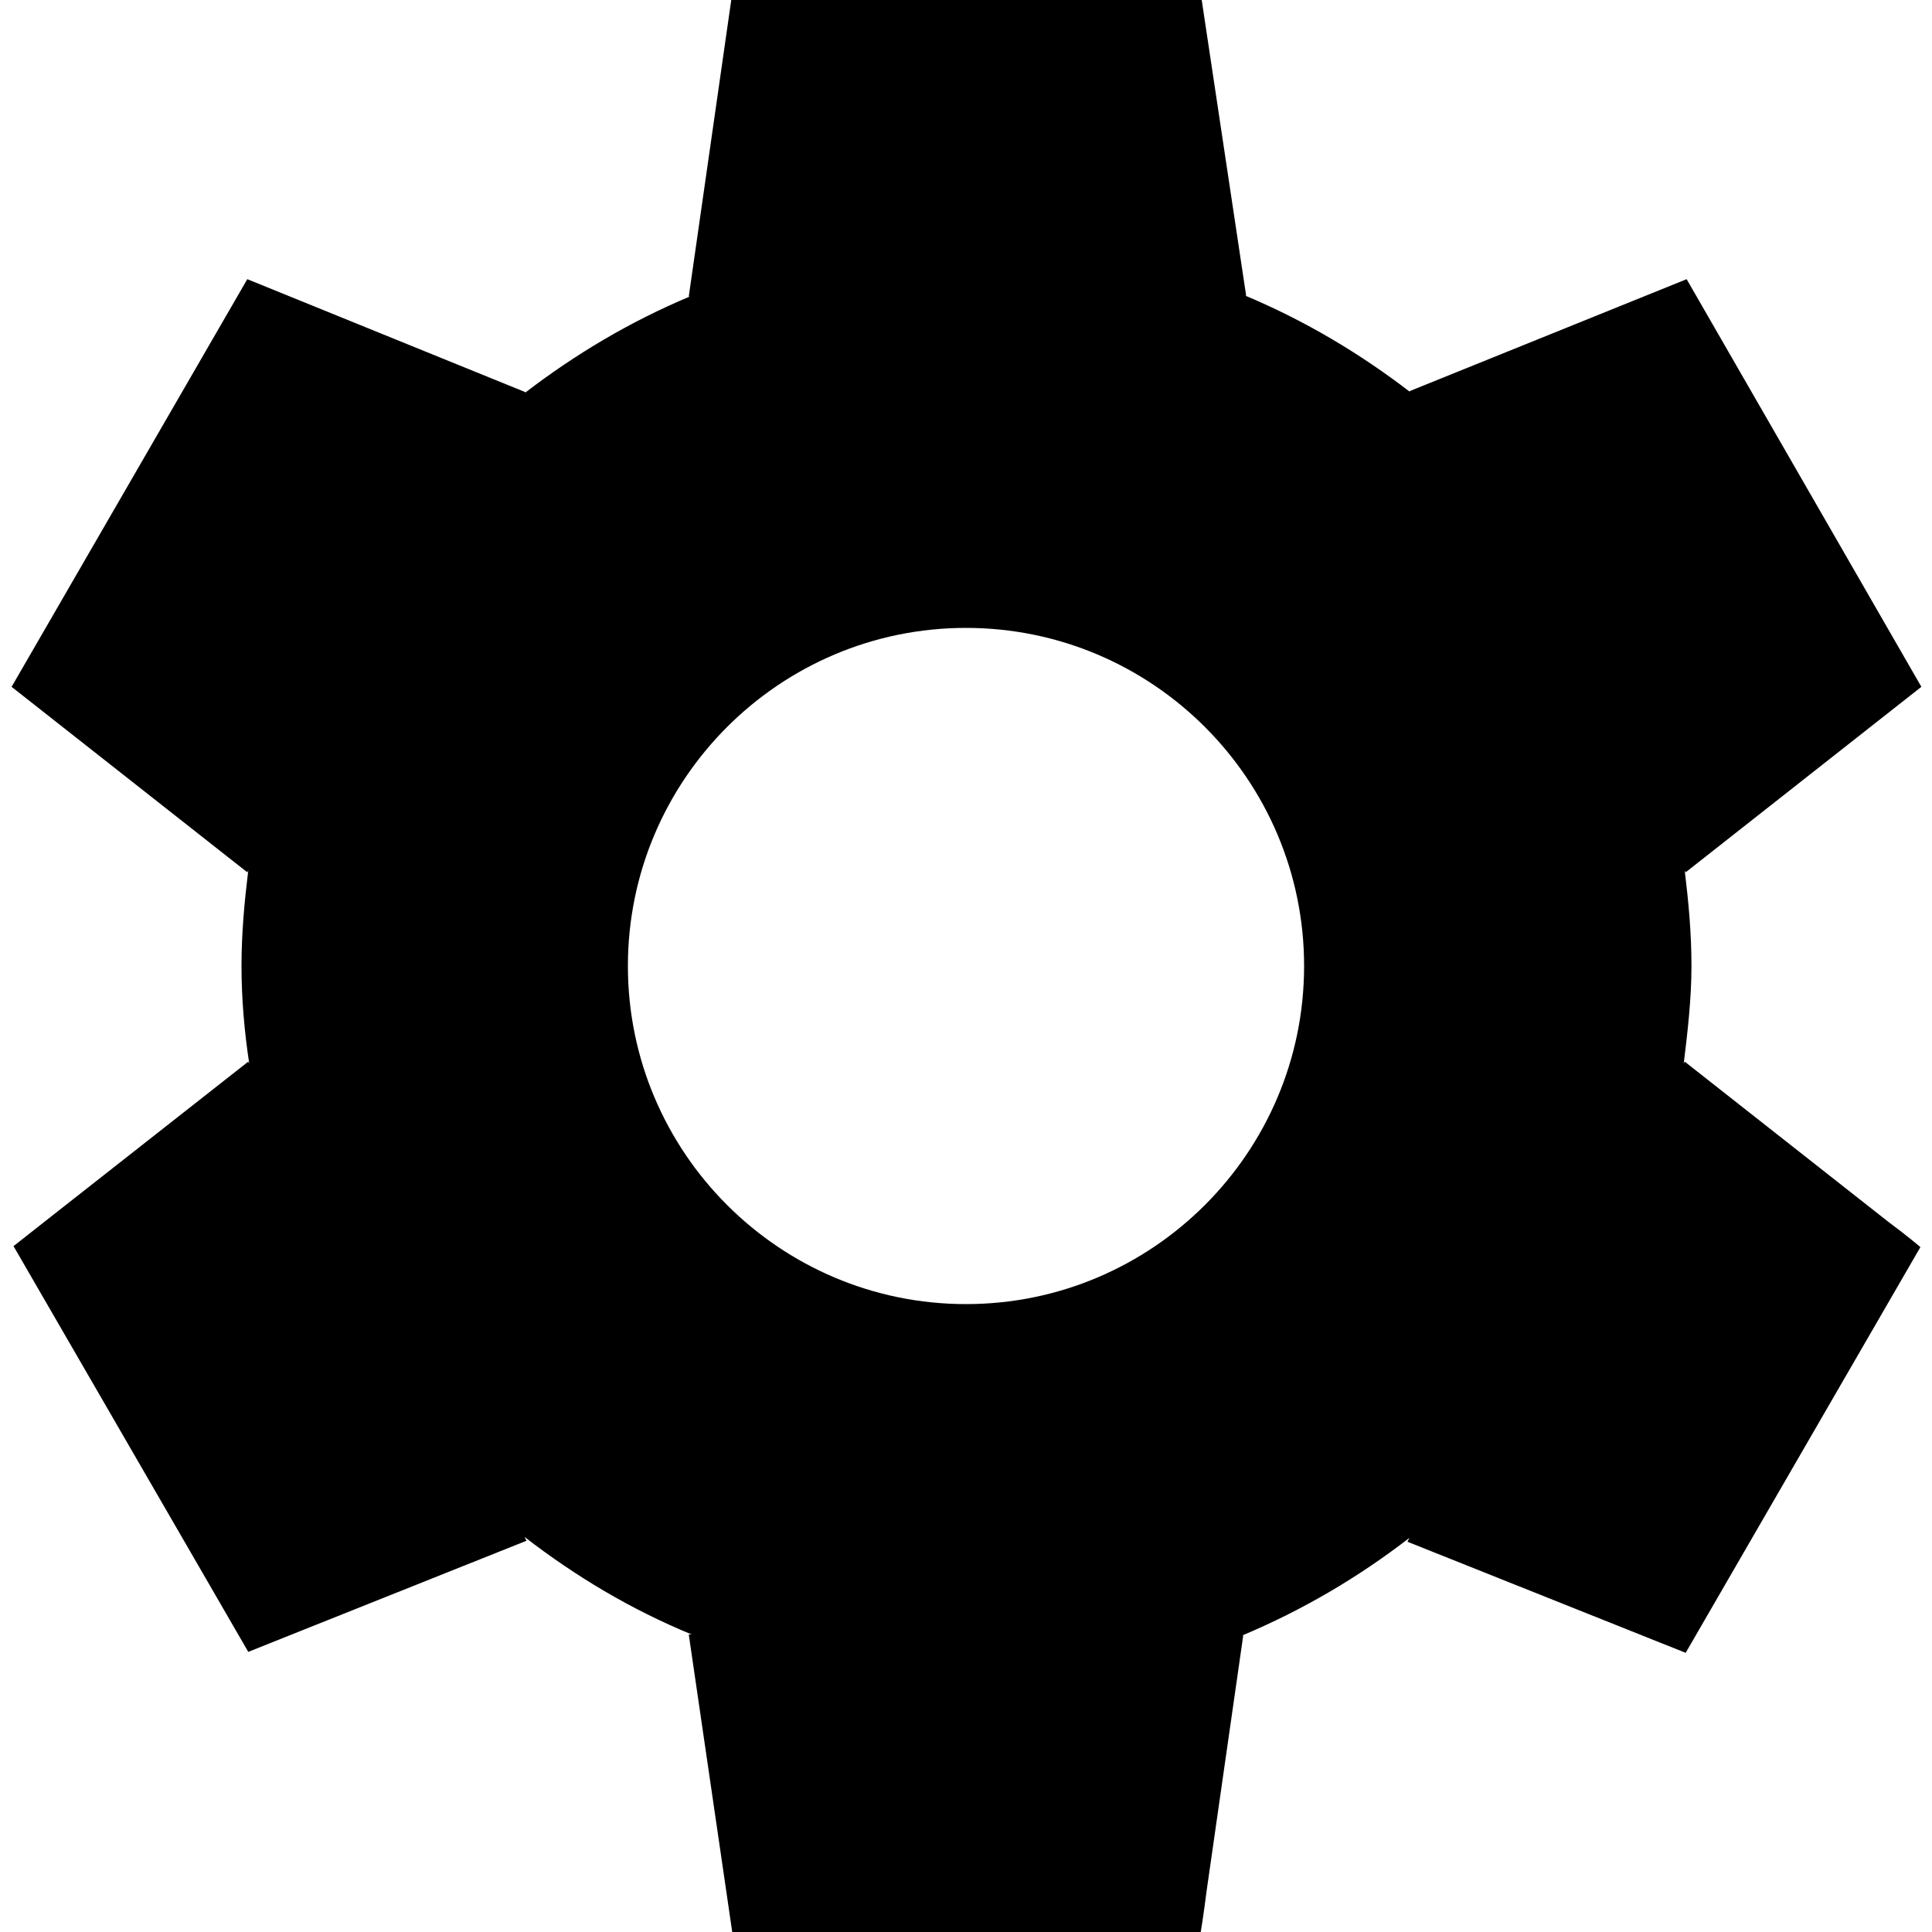 <svg width="20" height="20" viewBox="0 0 20 20" fill="currentColor" xmlns="http://www.w3.org/2000/svg">
<path d="M17.44 10.99L17.43 11.01C17.47 10.68 17.51 10.34 17.51 10C17.51 9.66 17.48 9.34 17.44 9.01L17.45 9.03L19.89 7.11L17.46 2.89L14.59 4.05L14.6 4.06C14.08 3.66 13.51 3.32 12.89 3.06H12.9L12.44 0H7.57L7.13 3.07H7.14C6.52 3.33 5.95 3.67 5.43 4.07L5.44 4.06L2.56 2.89L0.12 7.11L2.56 9.03L2.57 9.01C2.53 9.34 2.5 9.66 2.5 10C2.5 10.34 2.53 10.68 2.58 11.01L2.57 10.99L0.47 12.64L0.14 12.9L2.57 17.1L5.45 15.95L5.43 15.91C5.96 16.32 6.53 16.66 7.16 16.92H7.13L7.58 20H12.43C12.43 20 12.46 19.82 12.49 19.58L12.87 16.93H12.86C13.48 16.67 14.06 16.33 14.59 15.92L14.57 15.96L17.45 17.11L19.88 12.91C19.88 12.91 19.74 12.79 19.55 12.65L17.44 10.99ZM10 13.5C8.07 13.5 6.5 11.93 6.5 10C6.5 8.07 8.07 6.5 10 6.5C11.93 6.5 13.5 8.07 13.5 10C13.5 11.93 11.93 13.5 10 13.5Z" fill="currentColor"/>
</svg>
